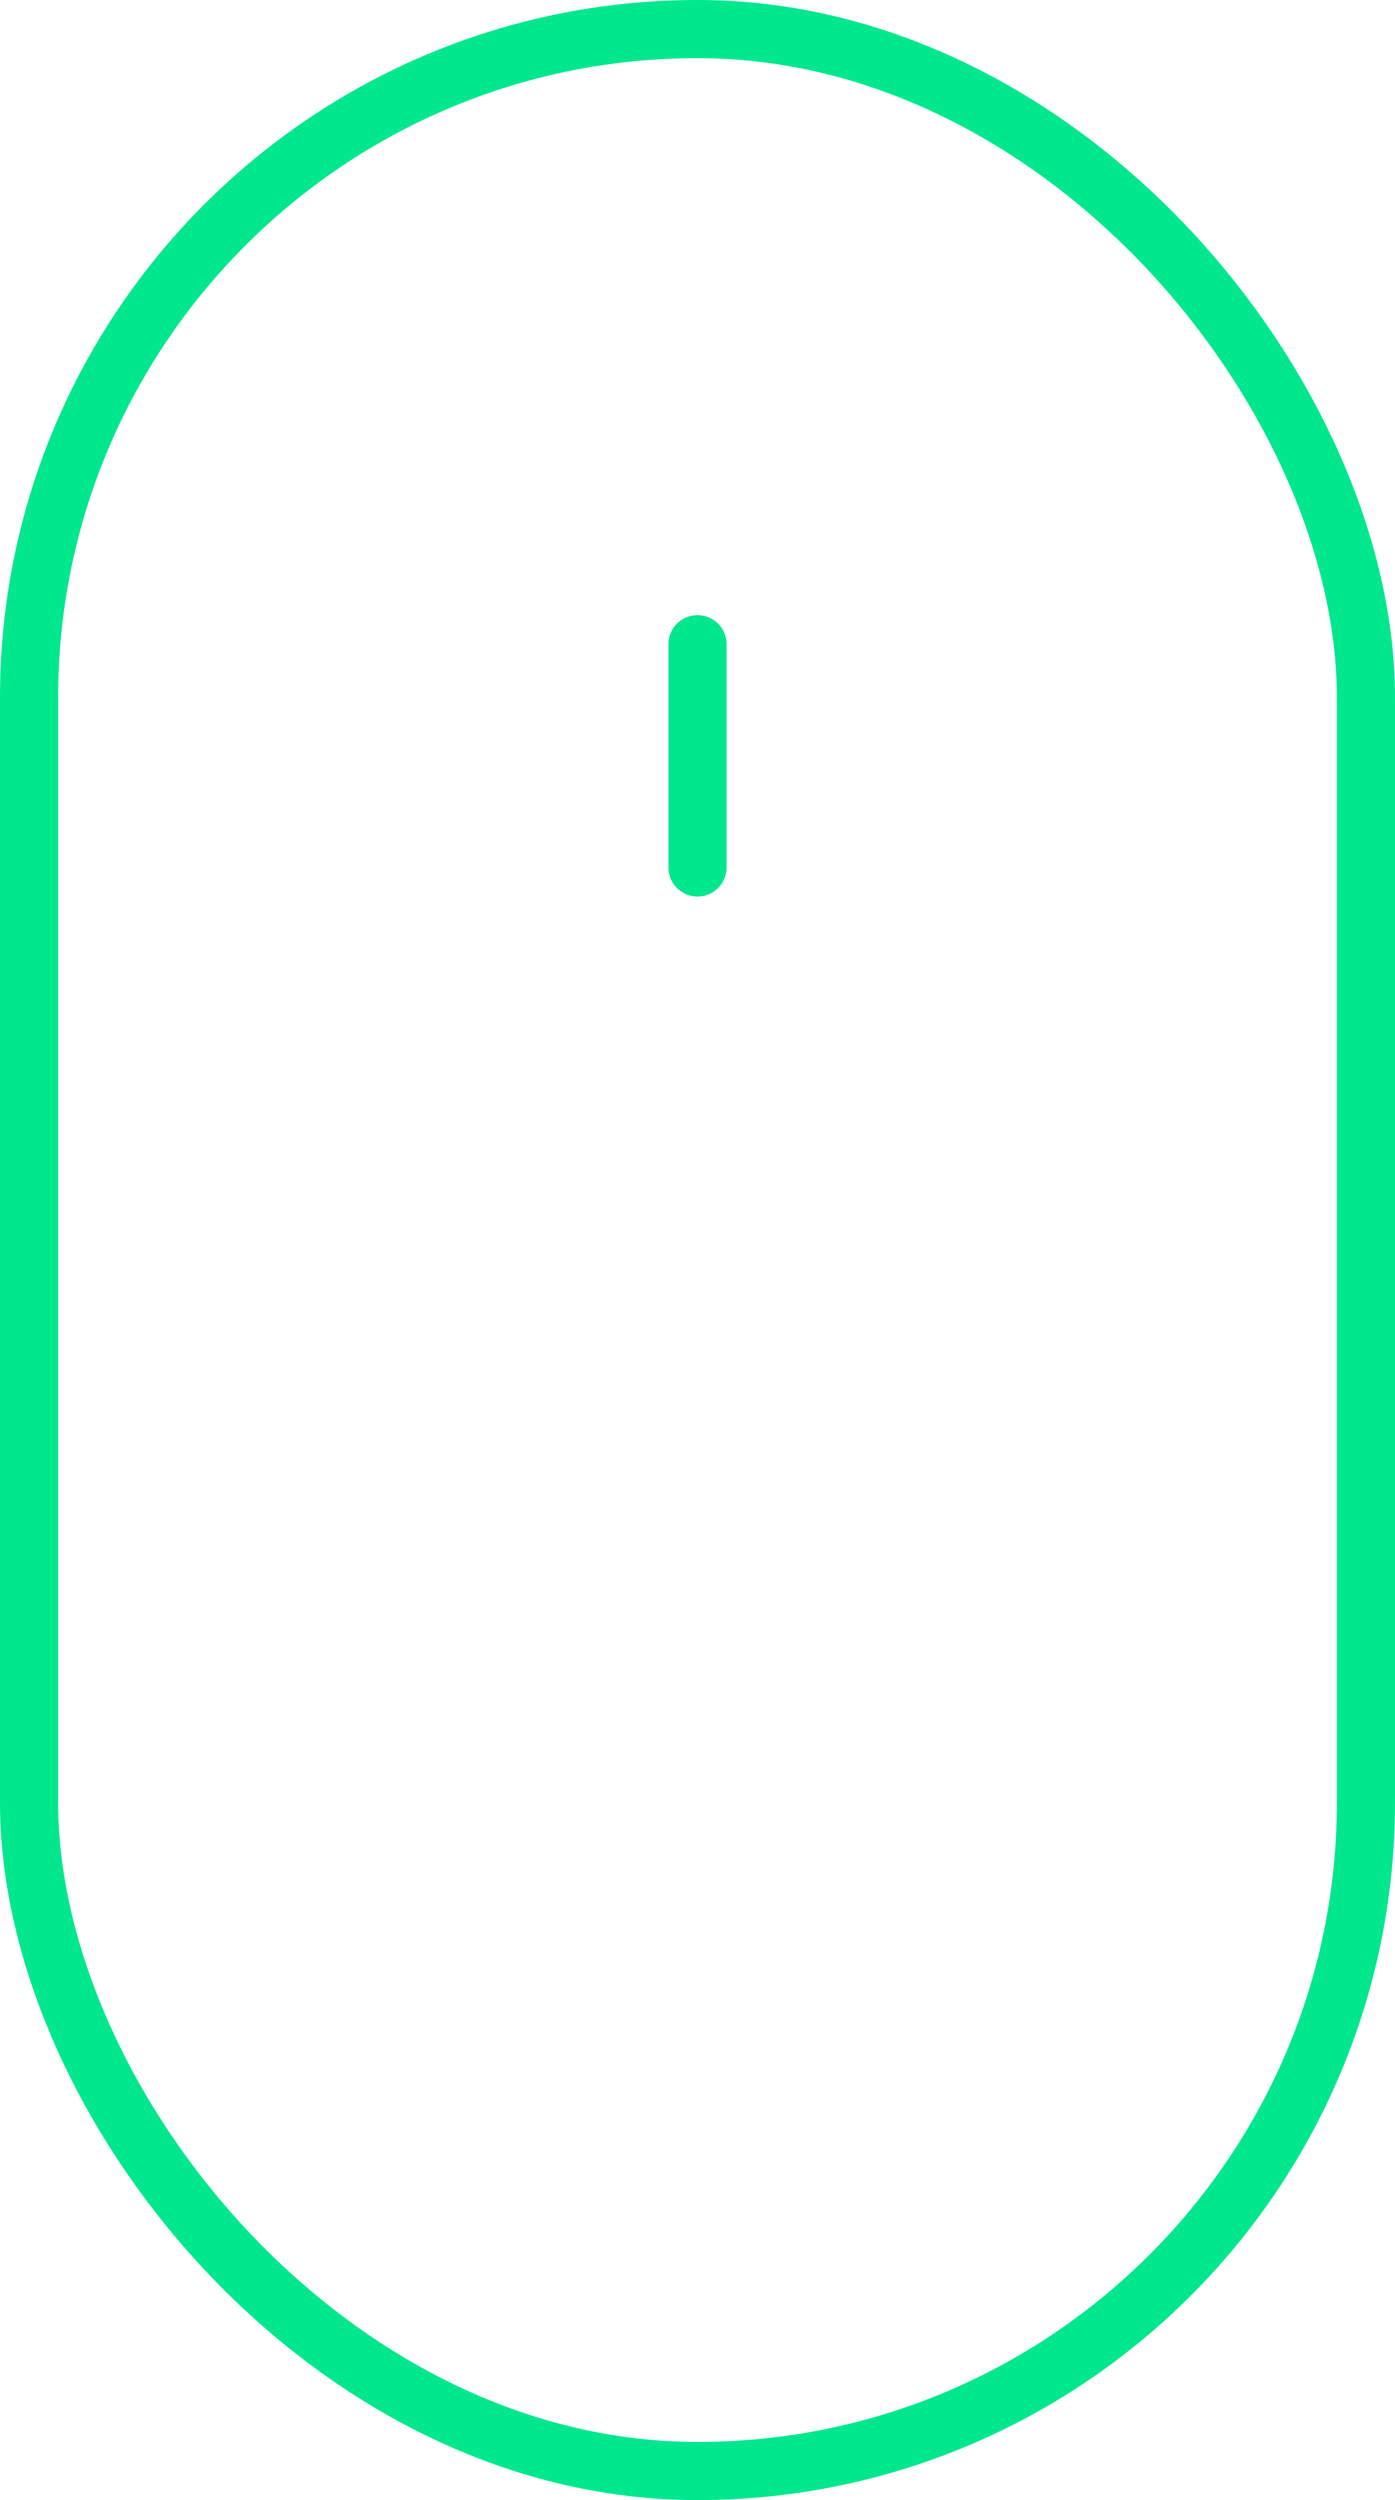 <svg xmlns="http://www.w3.org/2000/svg" width="24" height="43" viewBox="0 0 24 43">
  <g id="scroll" transform="translate(-708 -726.75)">
    <g id="Rounded_Rectangle_1" data-name="Rounded Rectangle 1" transform="translate(708 726.75)" fill="none" stroke="#00e78e" stroke-linecap="round" stroke-width="1">
      <rect width="24" height="43" rx="12" stroke="none"/>
      <rect x="0.5" y="0.5" width="23" height="42" rx="11.5" fill="none"/>
    </g>
    <line id="Rectangle_2_copy_3" data-name="Rectangle 2 copy 3" y1="3.84" transform="translate(720 737.83)" fill="none" stroke="#00e78e" stroke-linecap="round" stroke-width="1"/>
  </g>
</svg>

